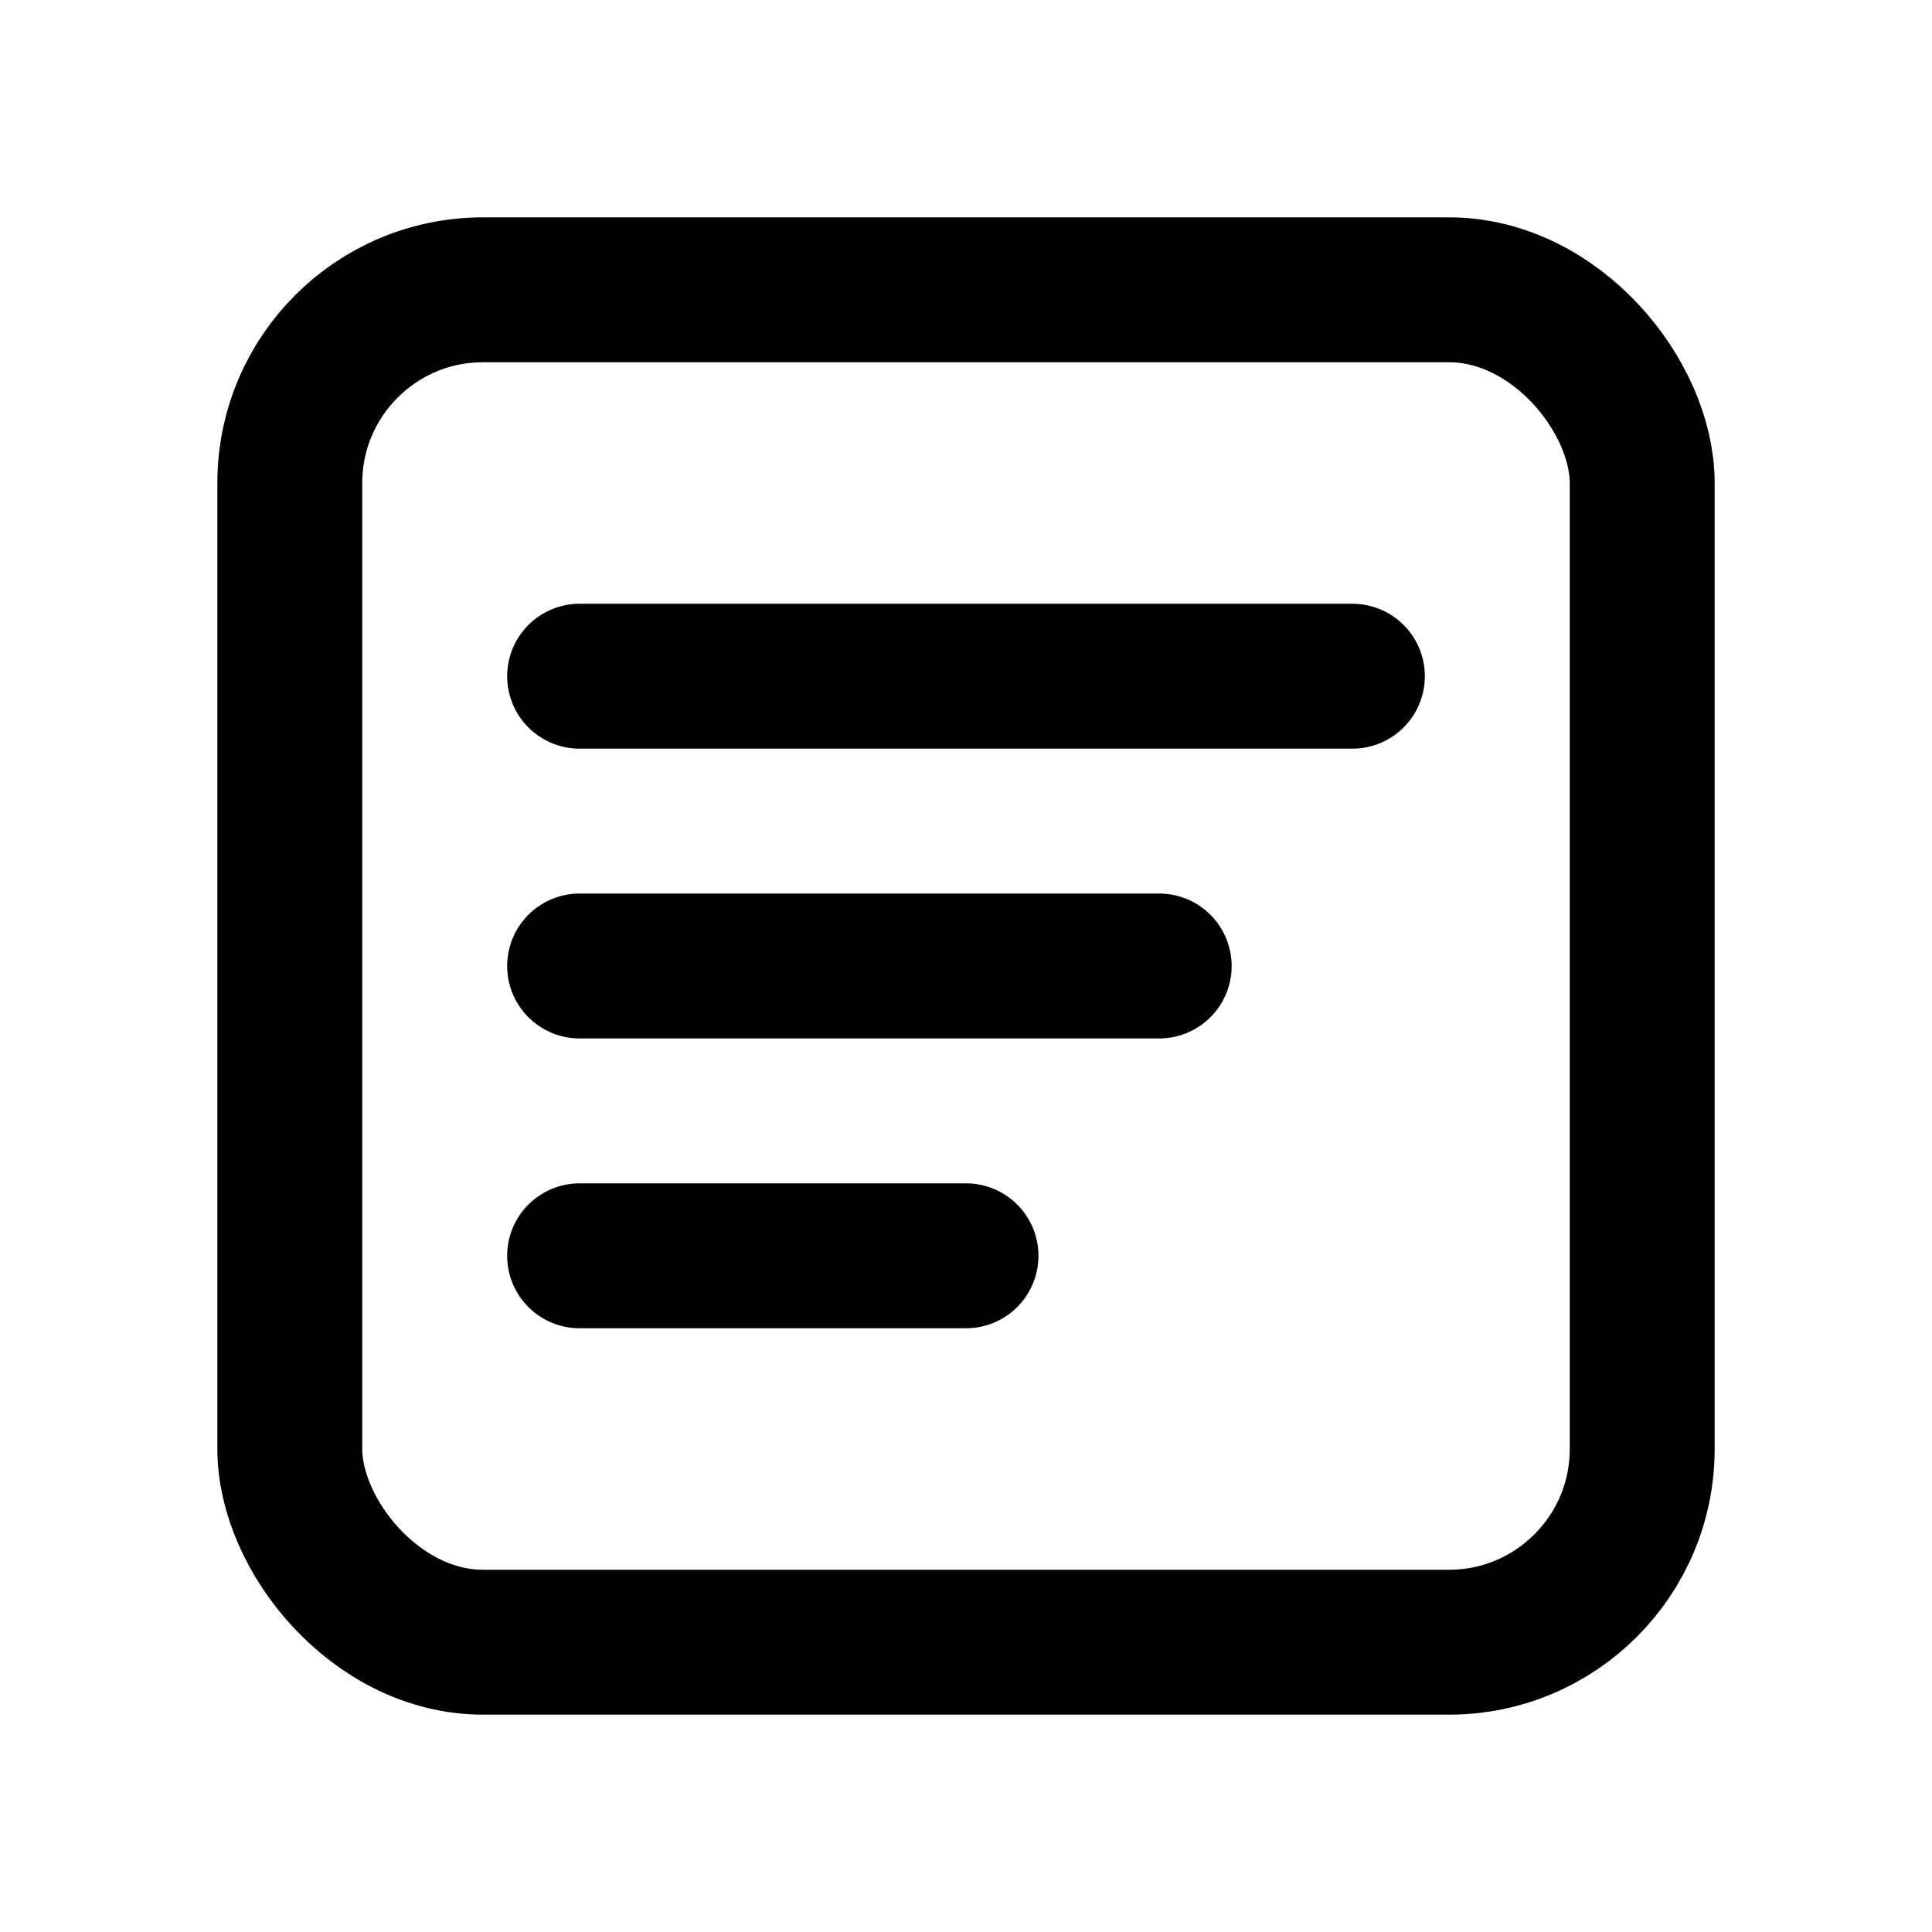 <?xml version="1.0" encoding="UTF-8"?>
<svg width="20" height="20" viewBox="0 0 20 20" fill="none" xmlns="http://www.w3.org/2000/svg">
    <rect x="3" y="3" width="14" height="14" rx="2" stroke="currentColor" stroke-width="1.5"/>
    <path d="M6 7H14M6 10H12M6 13H10" stroke="currentColor" stroke-width="1.5" stroke-linecap="round"/>
</svg> 